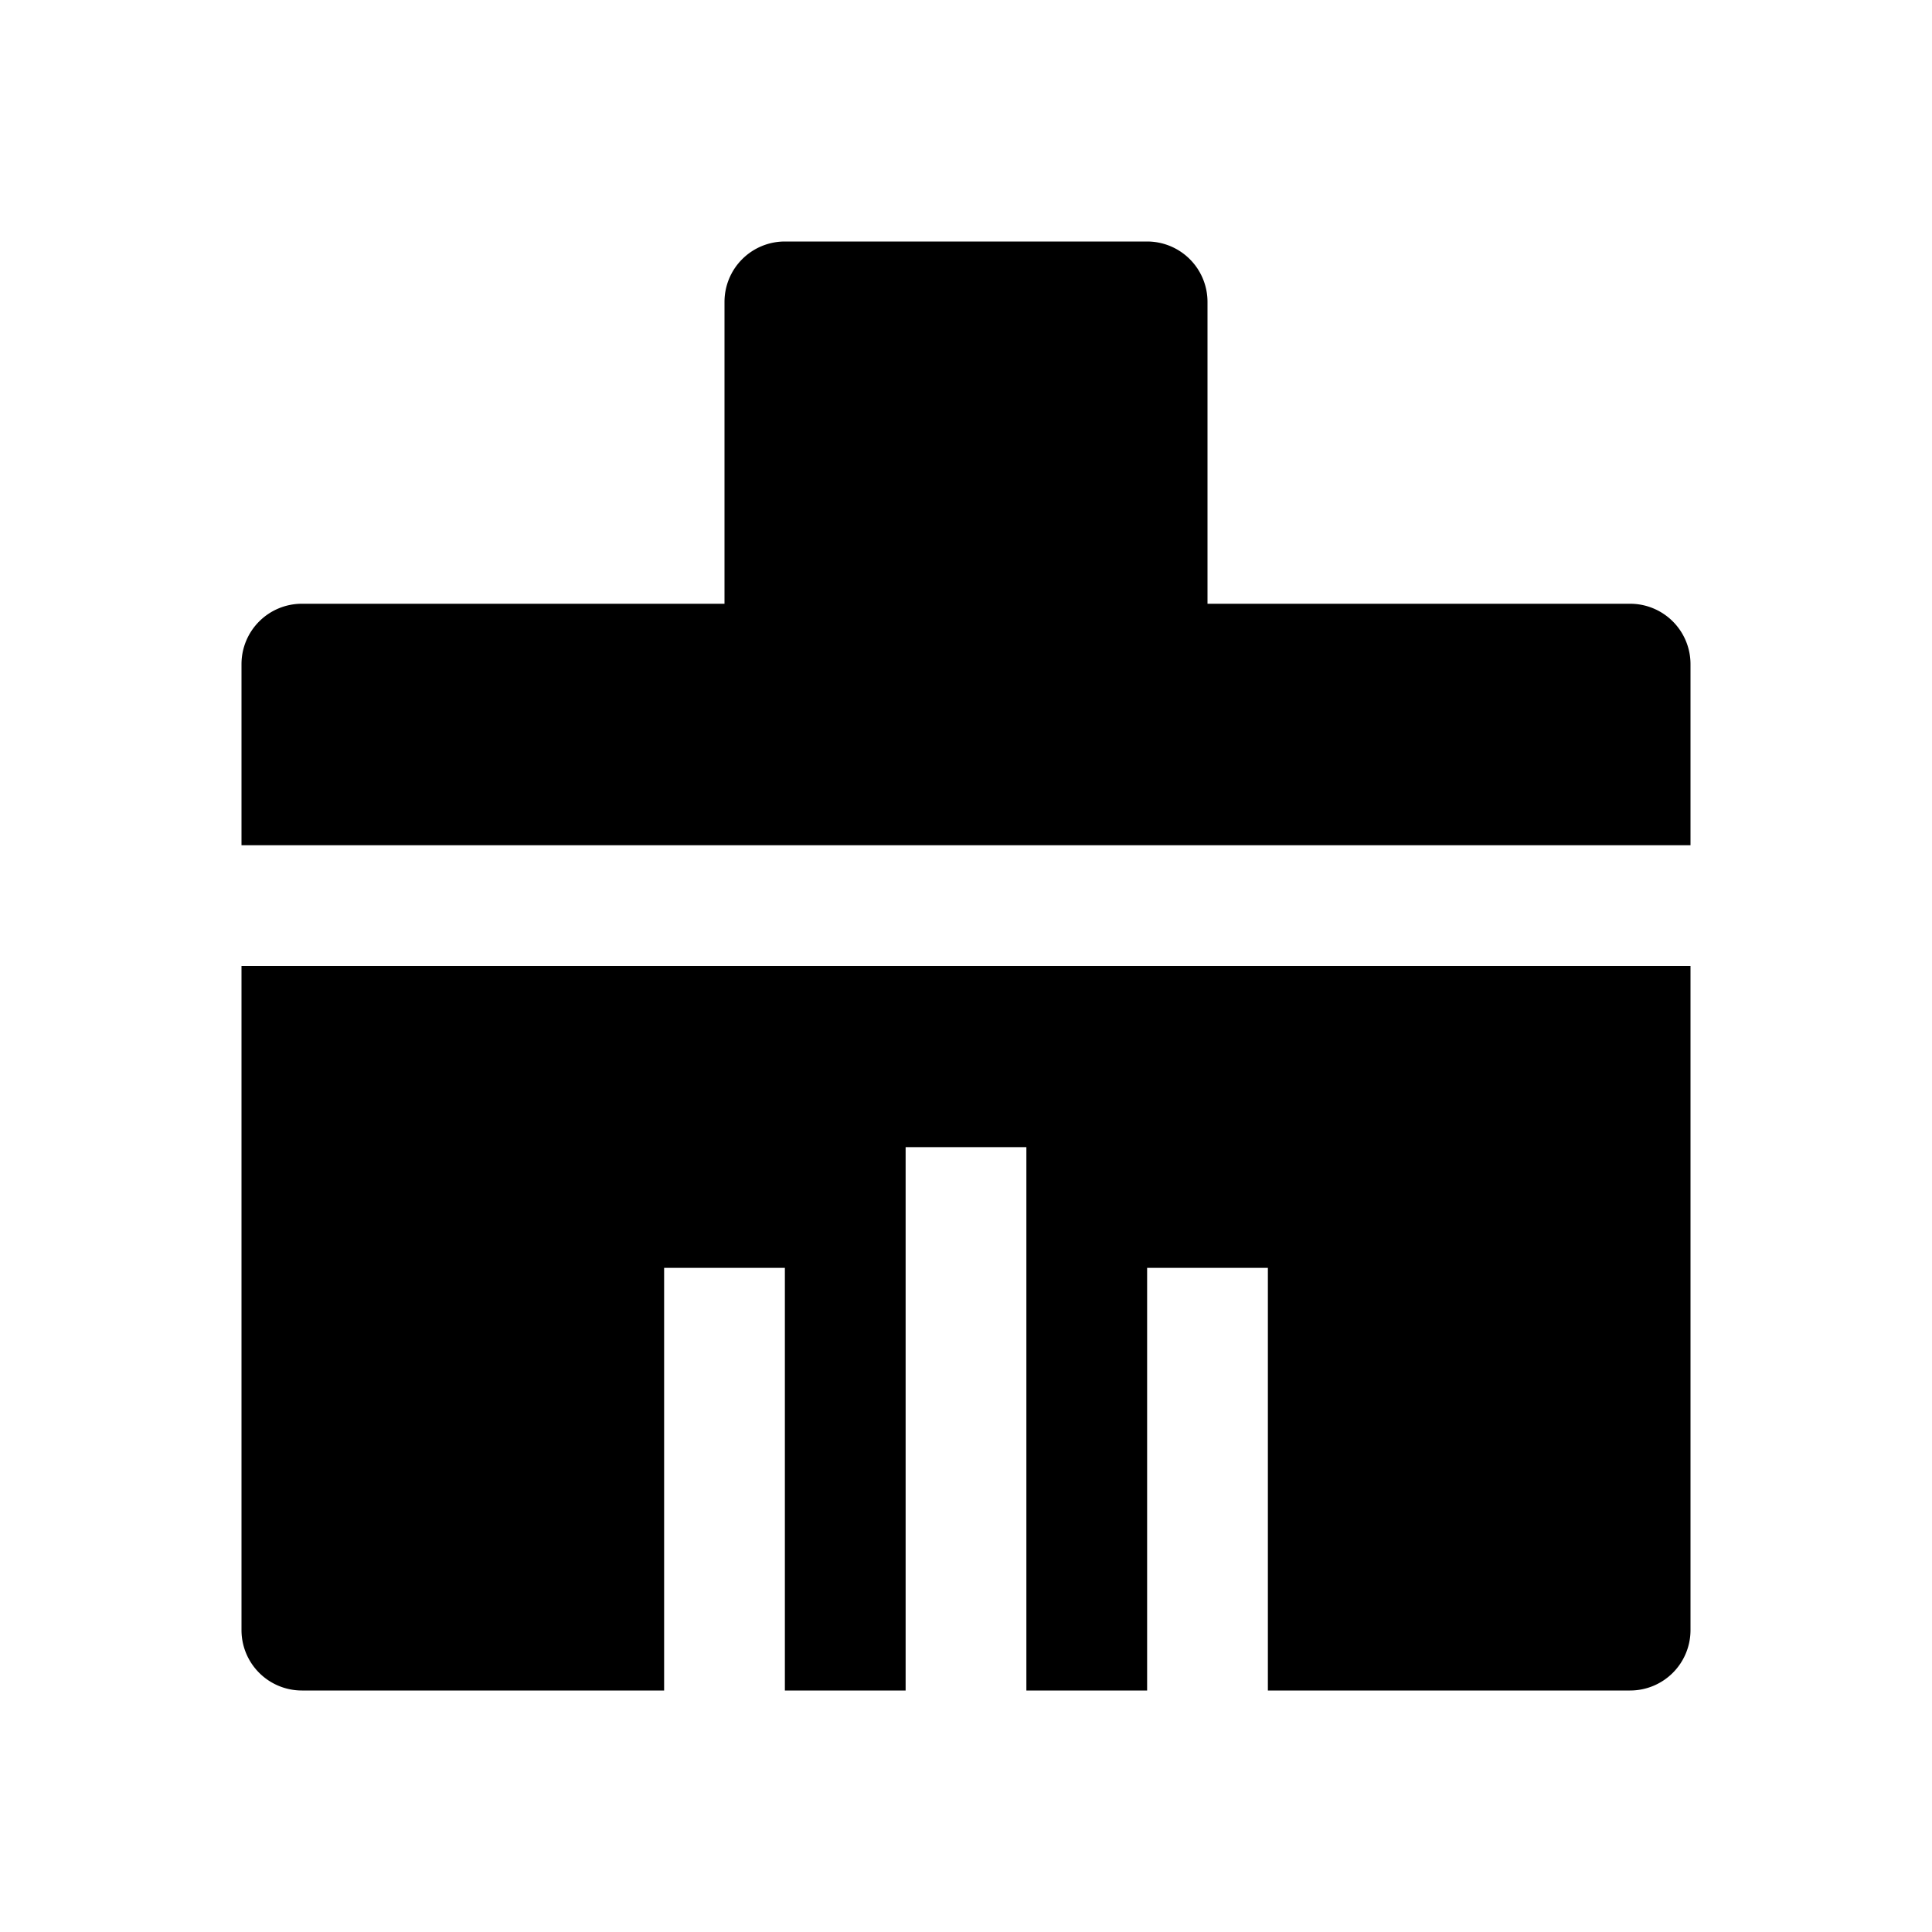 <svg xmlns="http://www.w3.org/2000/svg" xmlns:xlink="http://www.w3.org/1999/xlink" width="16" height="16" viewBox="0 0 16 16"><path fill="currentColor" d="M6 2.5a.5.5 0 0 1 .5-.5h3a.5.5 0 0 1 .5.5V5h3.5a.5.5 0 0 1 .5.5V7H2V5.5a.5.5 0 0 1 .5-.5H6zM2 8v5.5a.5.5 0 0 0 .5.5h3v-3.5h1V14h1V9.5h1V14h1v-3.5h1V14h3a.5.5 0 0 0 .5-.5V8z"/></svg>